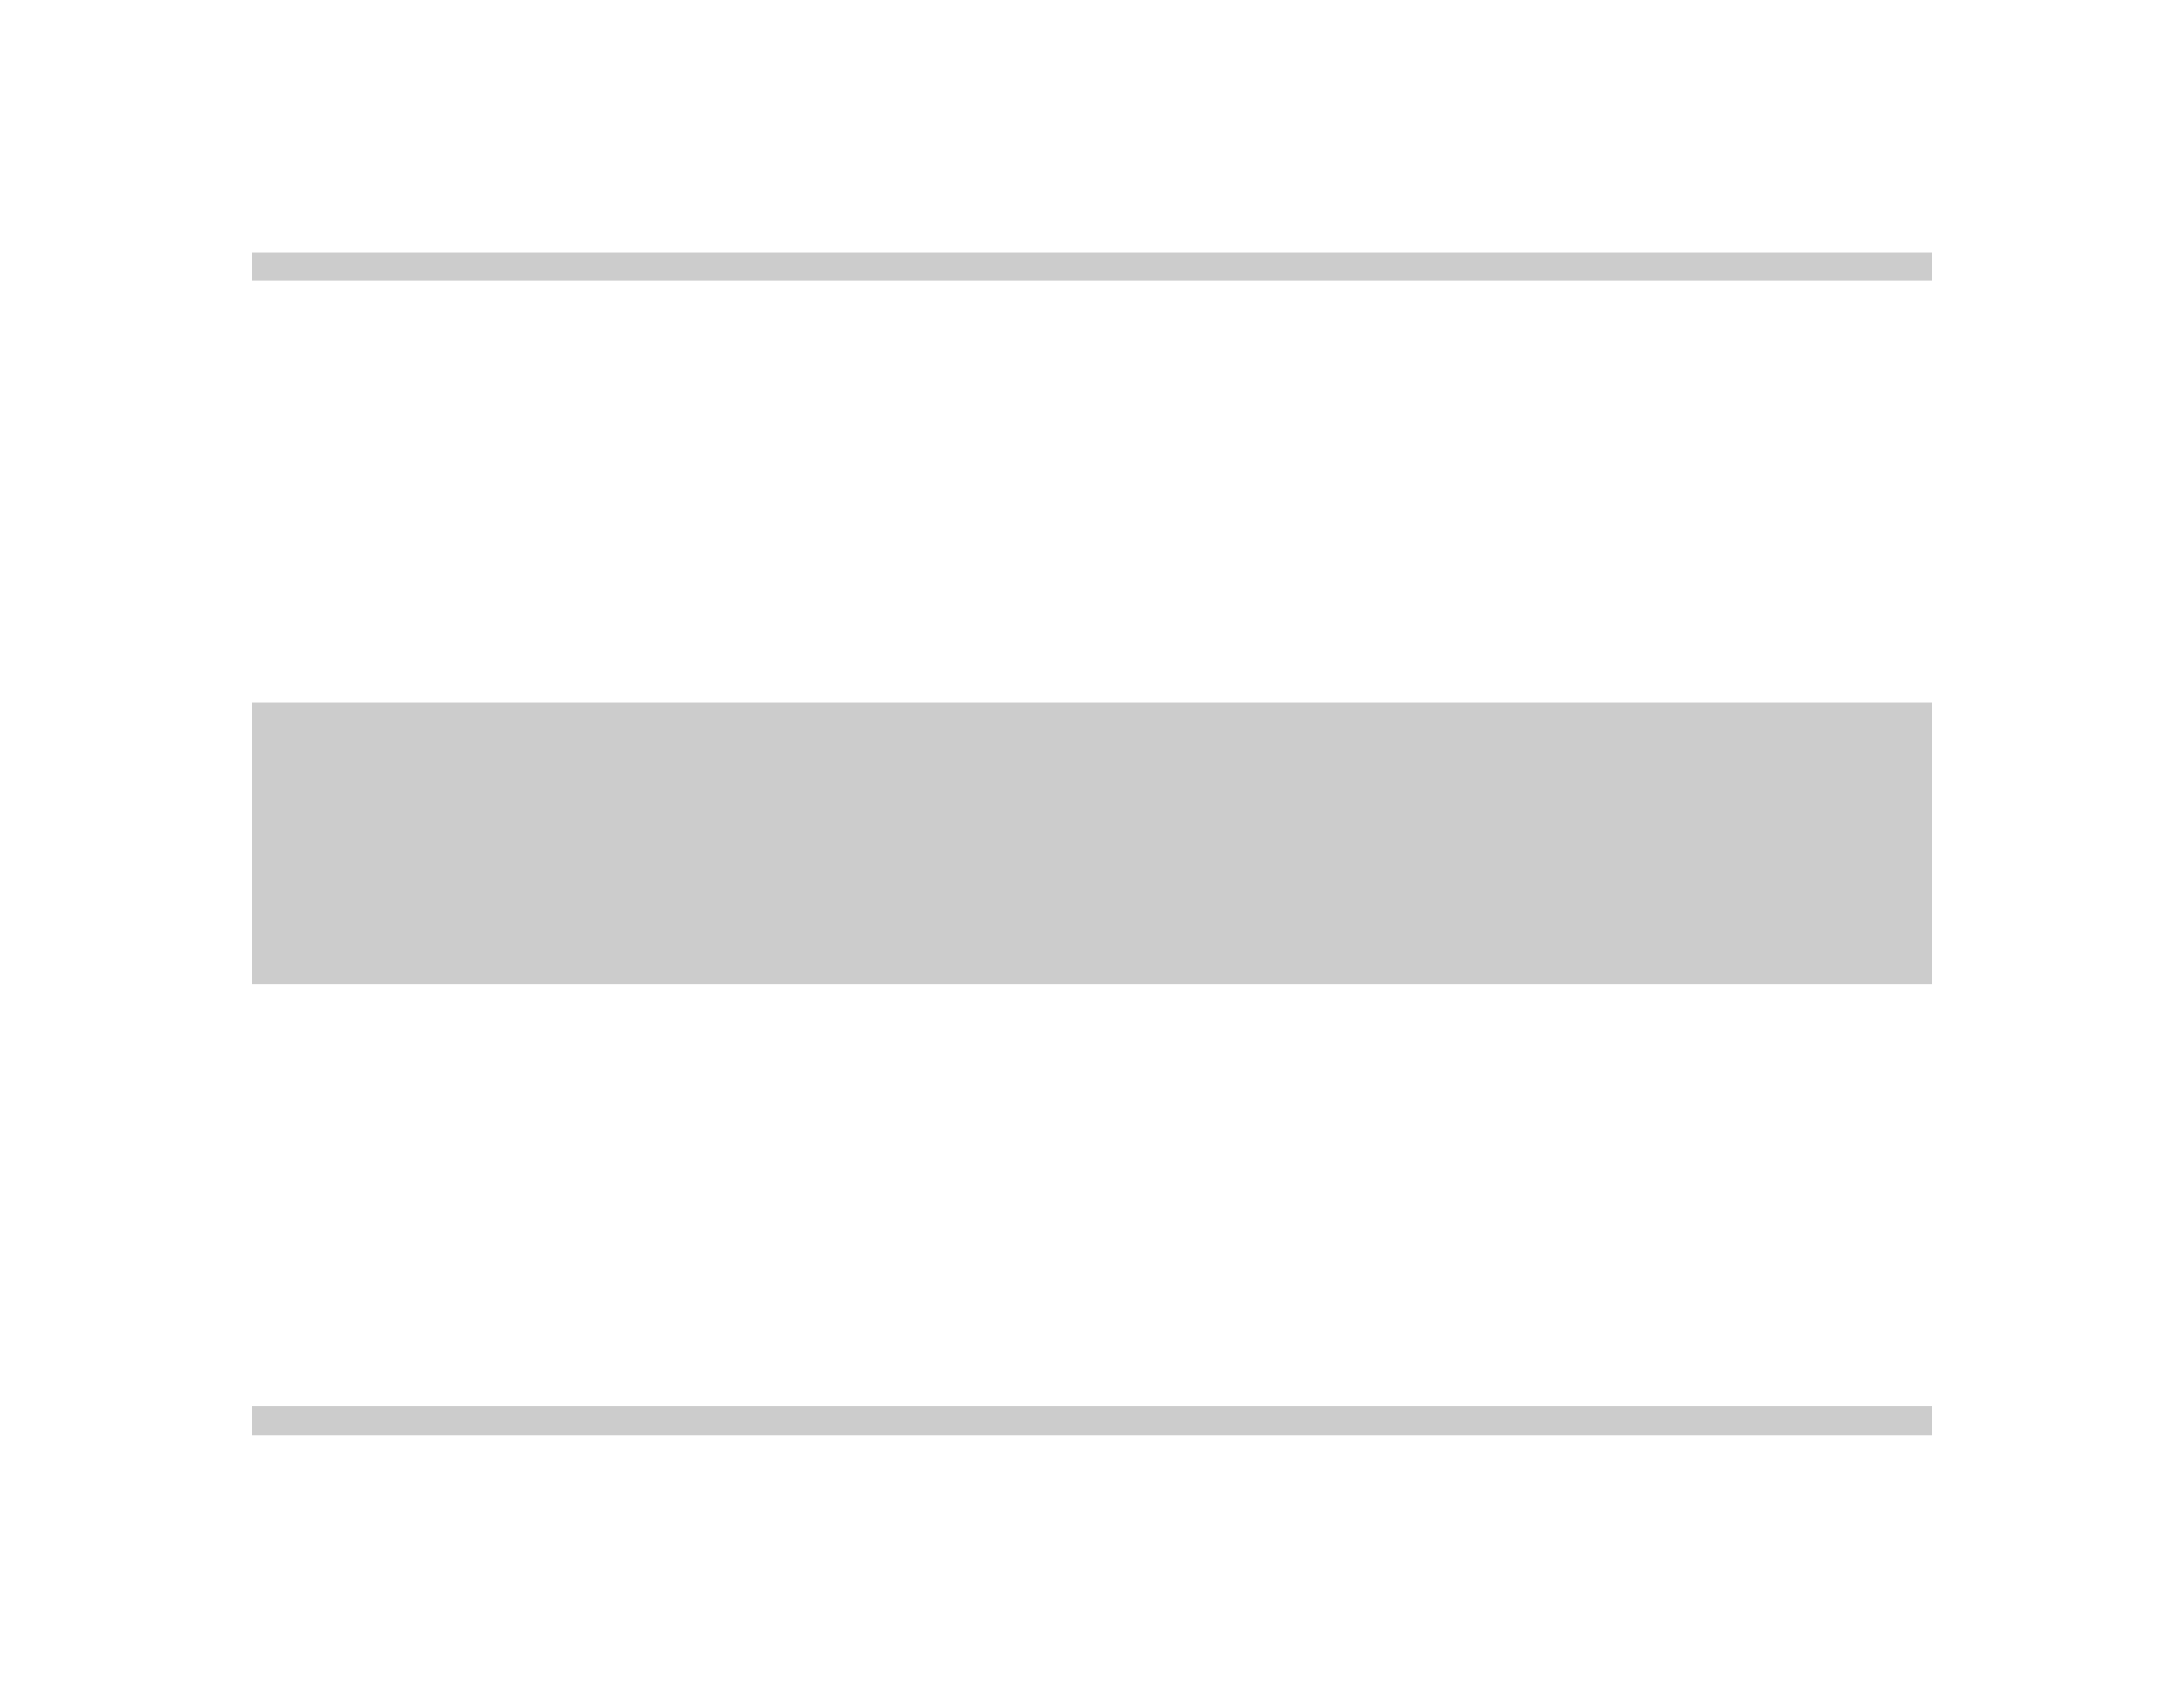 <svg width="22" height="17" viewBox="0 0 22 17" fill="none" xmlns="http://www.w3.org/2000/svg" xmlns:xlink="http://www.w3.org/1999/xlink">
	<desc>
			Created with Pixso.
	</desc>
	<defs>
		<clipPath id="clip18_10">
			<rect id="menu" rx="0" width="16.922" height="11.922" transform="translate(2.539 2.539)" fill="white" fill-opacity="0"/>
		</clipPath>
	</defs>
	<rect id="menu" rx="0" width="16.922" height="11.922" transform="translate(2.539 2.539)" fill="#FFFFFF" fill-opacity="0"/>
	<g clip-path="url(#clip18_10)">
		<path id="Vector" d="M0 17L22 17L22 14.16L0 14.16L0 17ZM0 9.91L22 9.91L22 7.08L0 7.08L0 9.91ZM0 2.83L22 2.83L22 0L0 0L0 2.83Z" fill="#CCCCCC" fill-opacity="1" fill-rule="evenodd"/>
	</g>
</svg>
